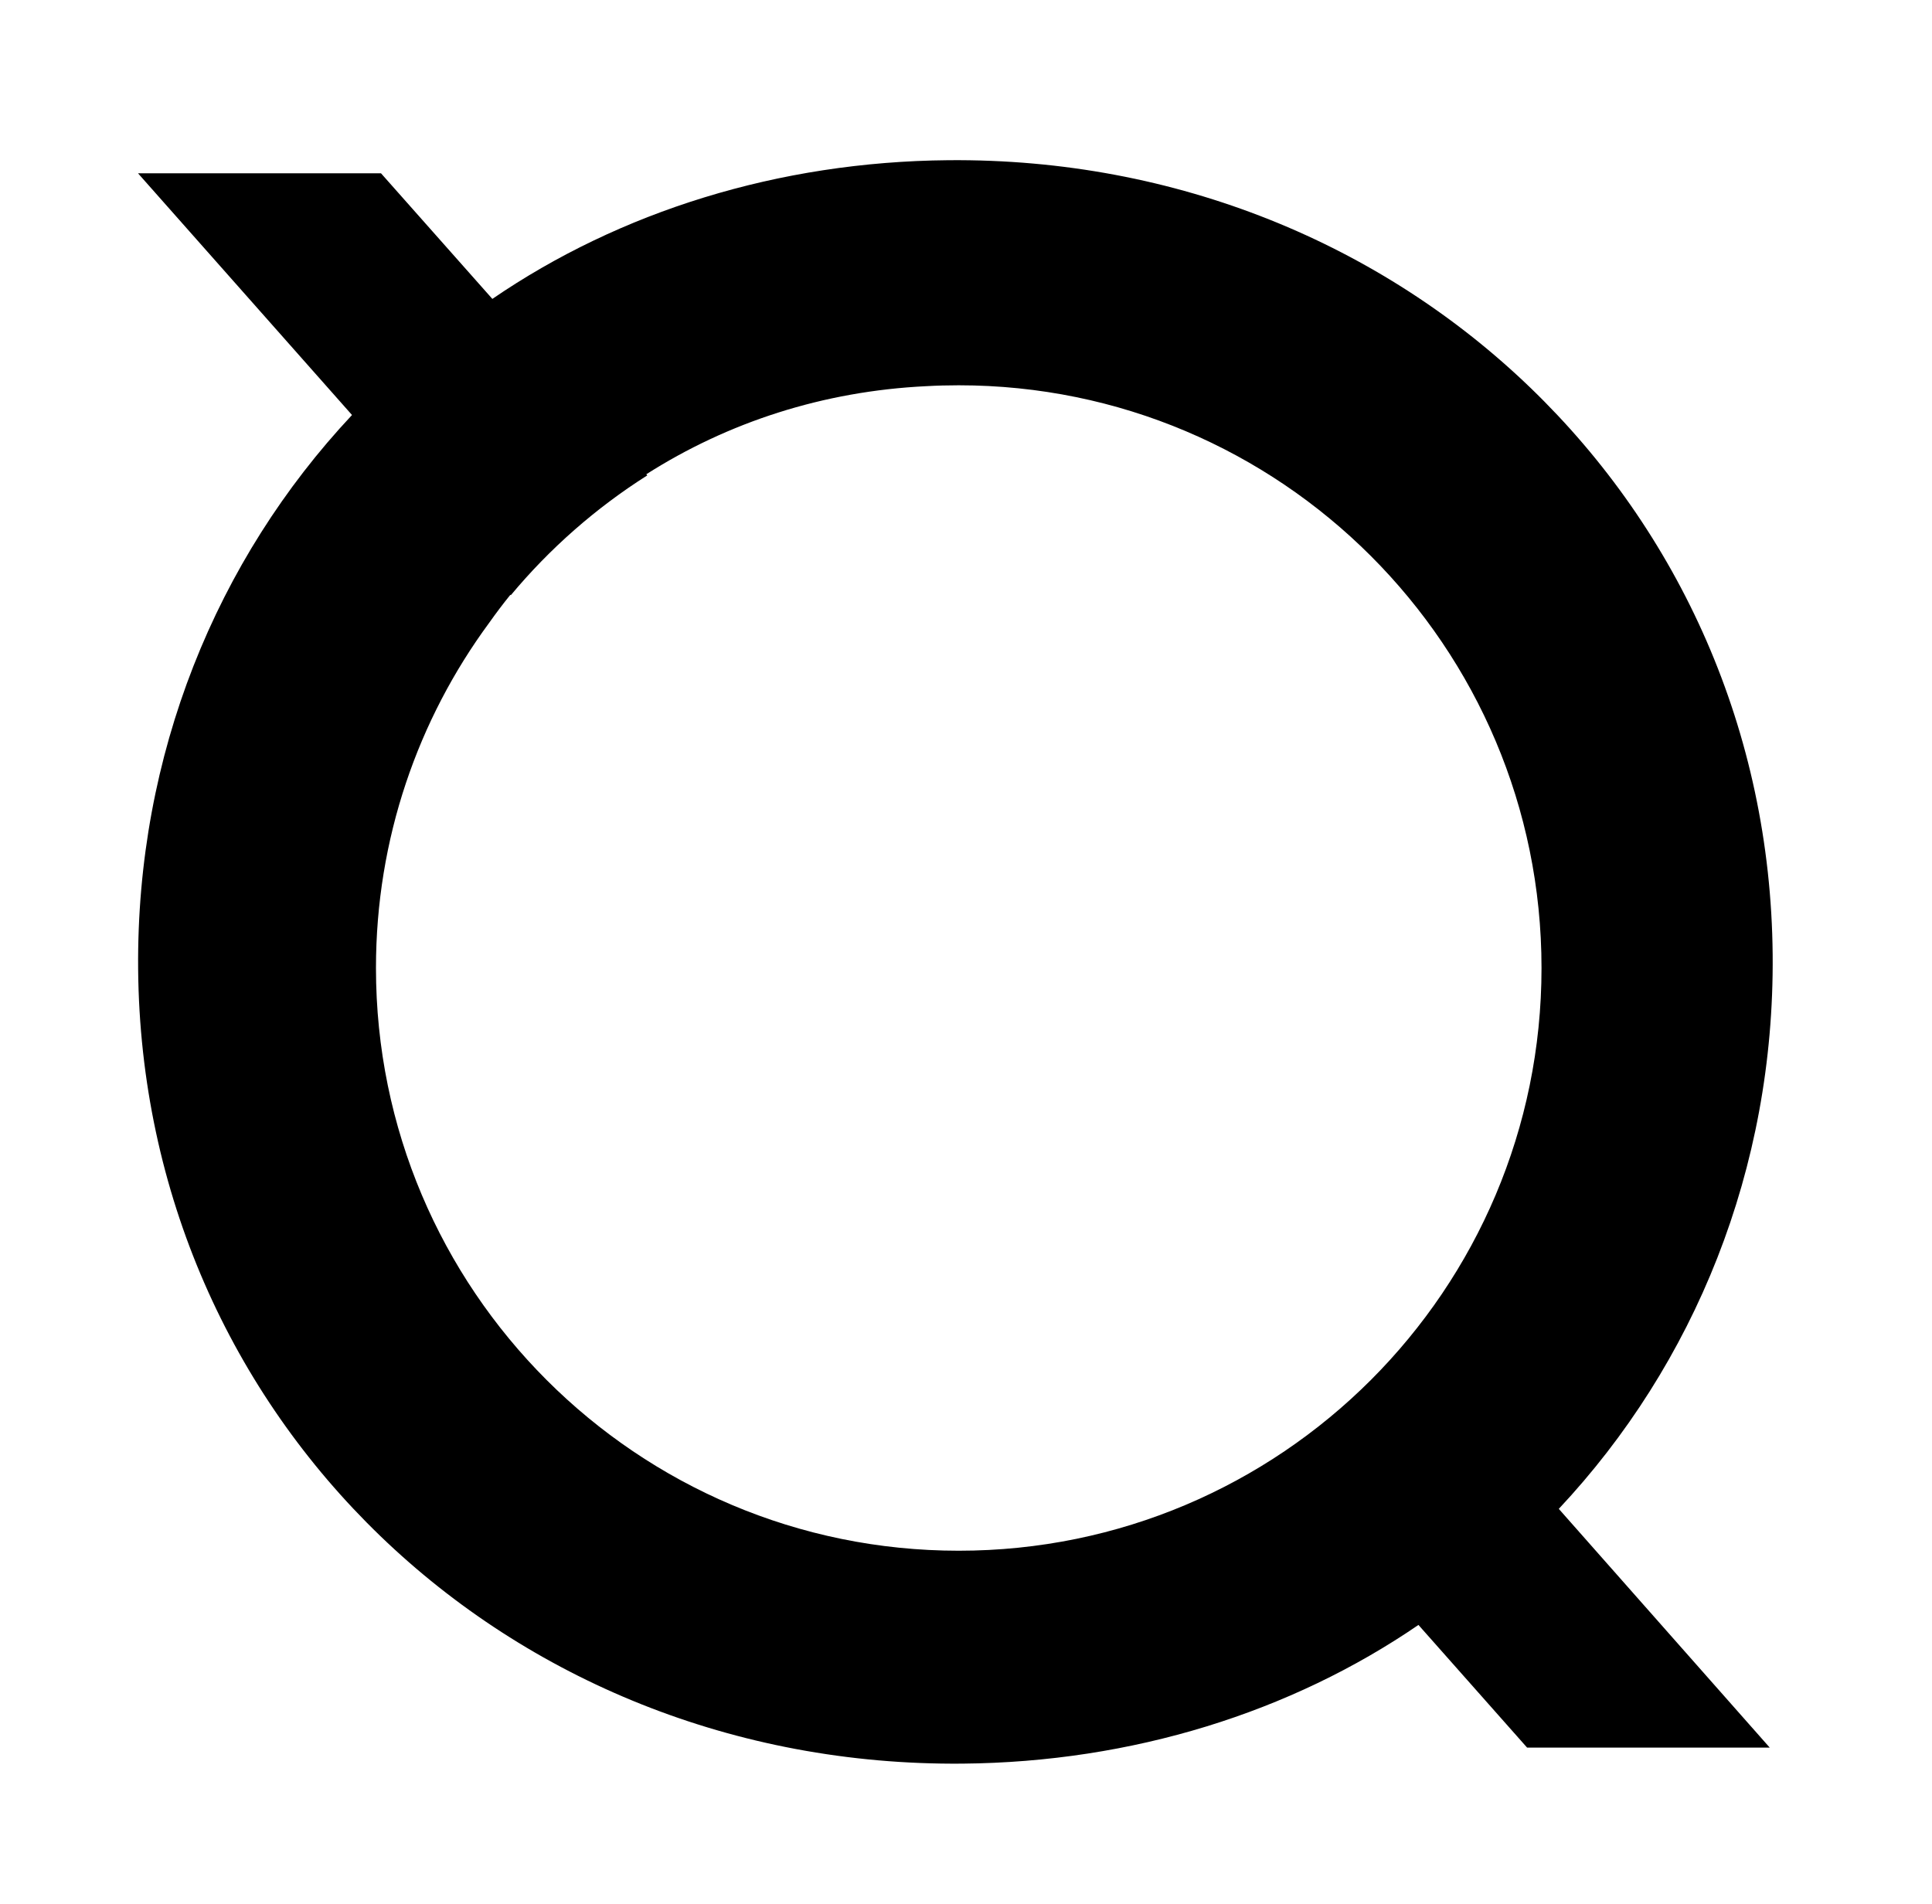 <?xml version="1.0" encoding="UTF-8"?>
<svg width="70px" height="69px" viewBox="0 0 70 69" version="1.1" xmlns="http://www.w3.org/2000/svg" xmlns:xlink="http://www.w3.org/1999/xlink">
    <!-- Generator: Sketch 53.2 (72643) - https://sketchapp.com -->
    <title>orseng-logo-black_icon</title>
    <desc>Created with Sketch.</desc>
    <g id="orseng-logo-black_icon" stroke="none" stroke-width="1" fill="none" fill-rule="evenodd">
        <g id="Group" transform="translate(5, 5)" fill="#000000">
            <g id="Group-15">
                <path d="M28.564,8.993 C24.819,9.173 21.373,10.302 18.417,12.185 L18.452,12.226 C16.586,13.408 14.917,14.876 13.508,16.567 L13.493,16.551 C13.226,16.881 12.969,17.221 12.723,17.569 C10.145,21.07 8.622,25.395 8.622,30.075 C8.622,41.737 18.076,51.191 29.737,51.191 C41.398,51.191 50.852,41.737 50.852,30.075 C50.852,18.414 41.398,8.961 29.737,8.961 C29.343,8.961 28.952,8.971 28.564,8.993 M7.754,10.038 L0,1.279 L8.804,1.279 L12.839,5.831 C17.453,2.67 23.2,0.858 29.362,0.805 C45.929,0.66 59.085,13.351 59.227,29.597 C59.295,37.36 56.395,44.429 51.478,49.674 L59.12,58.324 L50.329,58.324 L46.393,53.88 C41.779,57.041 36.032,58.852 29.87,58.906 C13.304,59.051 0.147,46.36 0.005,30.114 C-0.063,22.351 2.837,15.283 7.754,10.038" id="Fill-1"></path>
            </g>
        </g>
    </g>
</svg>